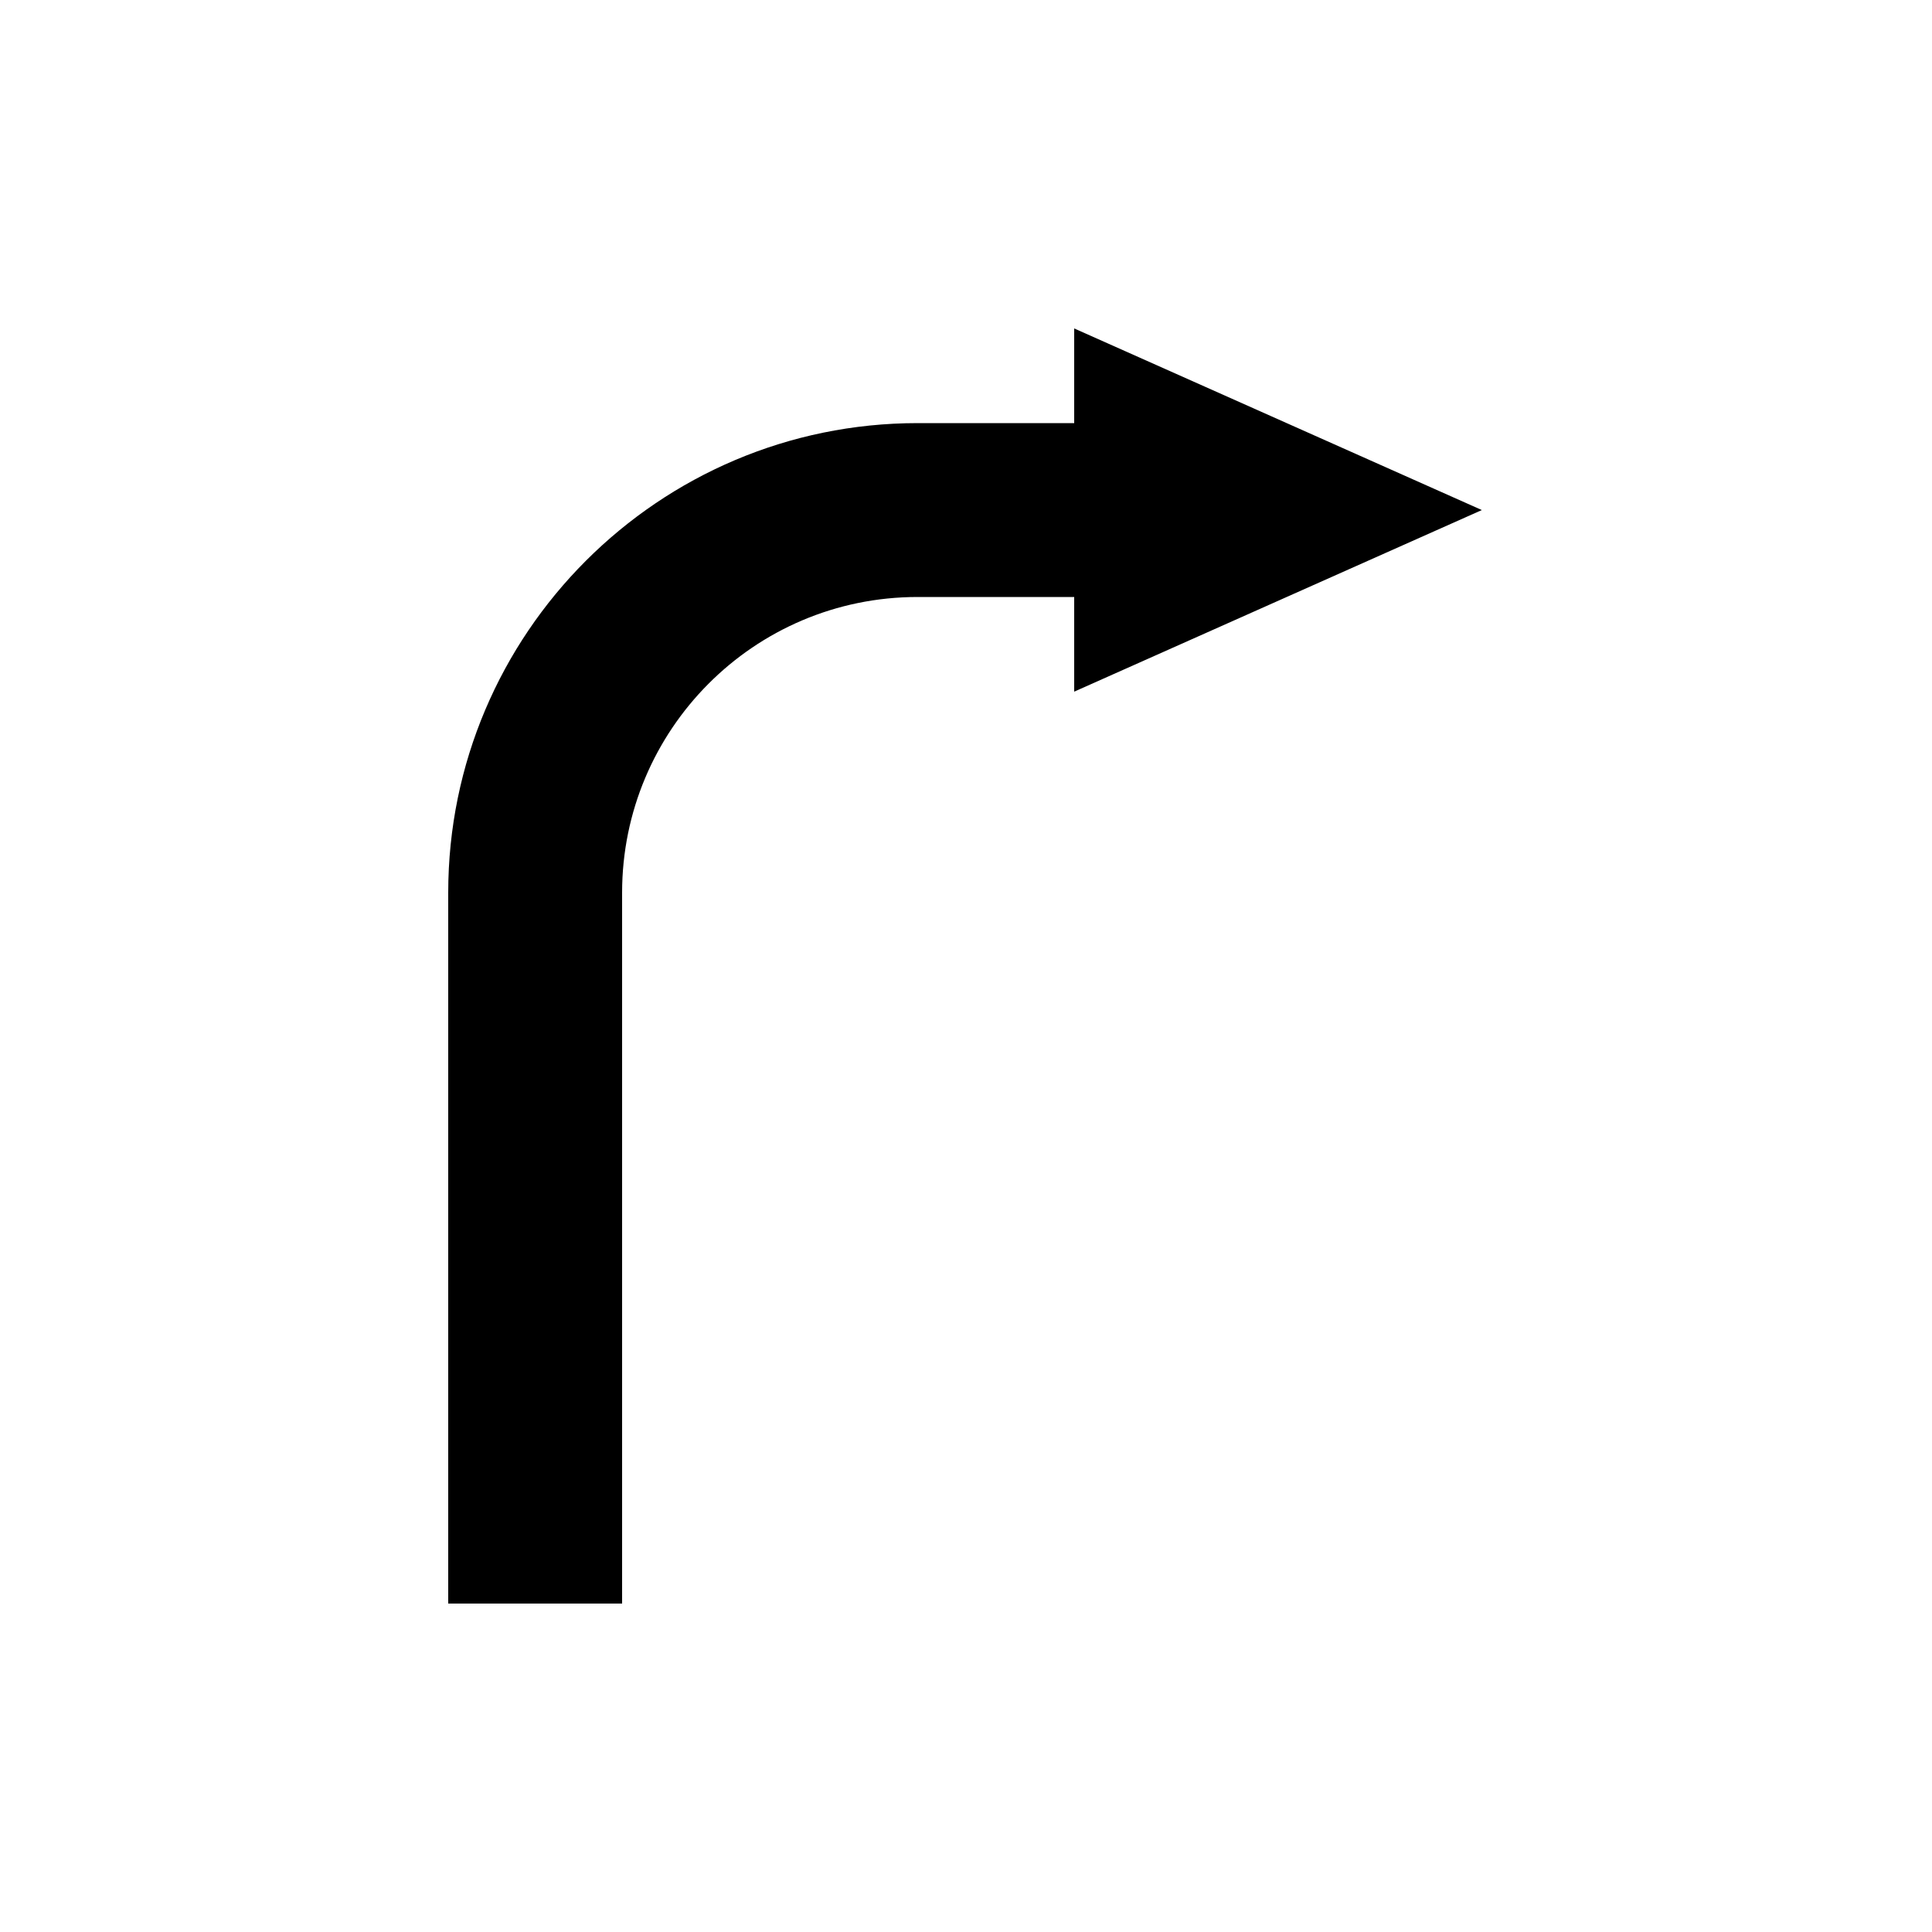 <svg height='300px' width='300px'  fill="#000000" xmlns="http://www.w3.org/2000/svg" xmlns:xlink="http://www.w3.org/1999/xlink" version="1.1" x="0px" y="0px" viewBox="0 0 100 100" style="enable-background:new 0 0 100 100;" xml:space="preserve"><style type="text/css">
	.st0{fill:none;stroke:#000000;stroke-width:3;stroke-miterlimit:10;}
	.st1{fill:none;stroke:#000000;stroke-width:3;stroke-linecap:round;stroke-linejoin:round;stroke-miterlimit:10;}
	.st2{fill:#000000;}
	.st3{fill:none;stroke:#000000;stroke-width:3;stroke-miterlimit:10;}
	.st4{stroke:#000000;stroke-width:2;stroke-miterlimit:10;}
	.st5{stroke:#000000;stroke-miterlimit:10;}
	.st6{stroke:#000000;stroke-width:2;stroke-miterlimit:10;}
	.st7{fill:none;stroke:#000000;stroke-width:2;stroke-linecap:round;stroke-linejoin:round;stroke-miterlimit:10;}
</style><path d="M76.7,26.4l-21.1-9.4v4.9h-8.1c-13.4,0-24.3,10.9-24.3,24.3v36.8h9V46.2c0-8.4,6.8-15.3,15.3-15.3h8.1v4.9L76.7,26.4z"></path></svg>